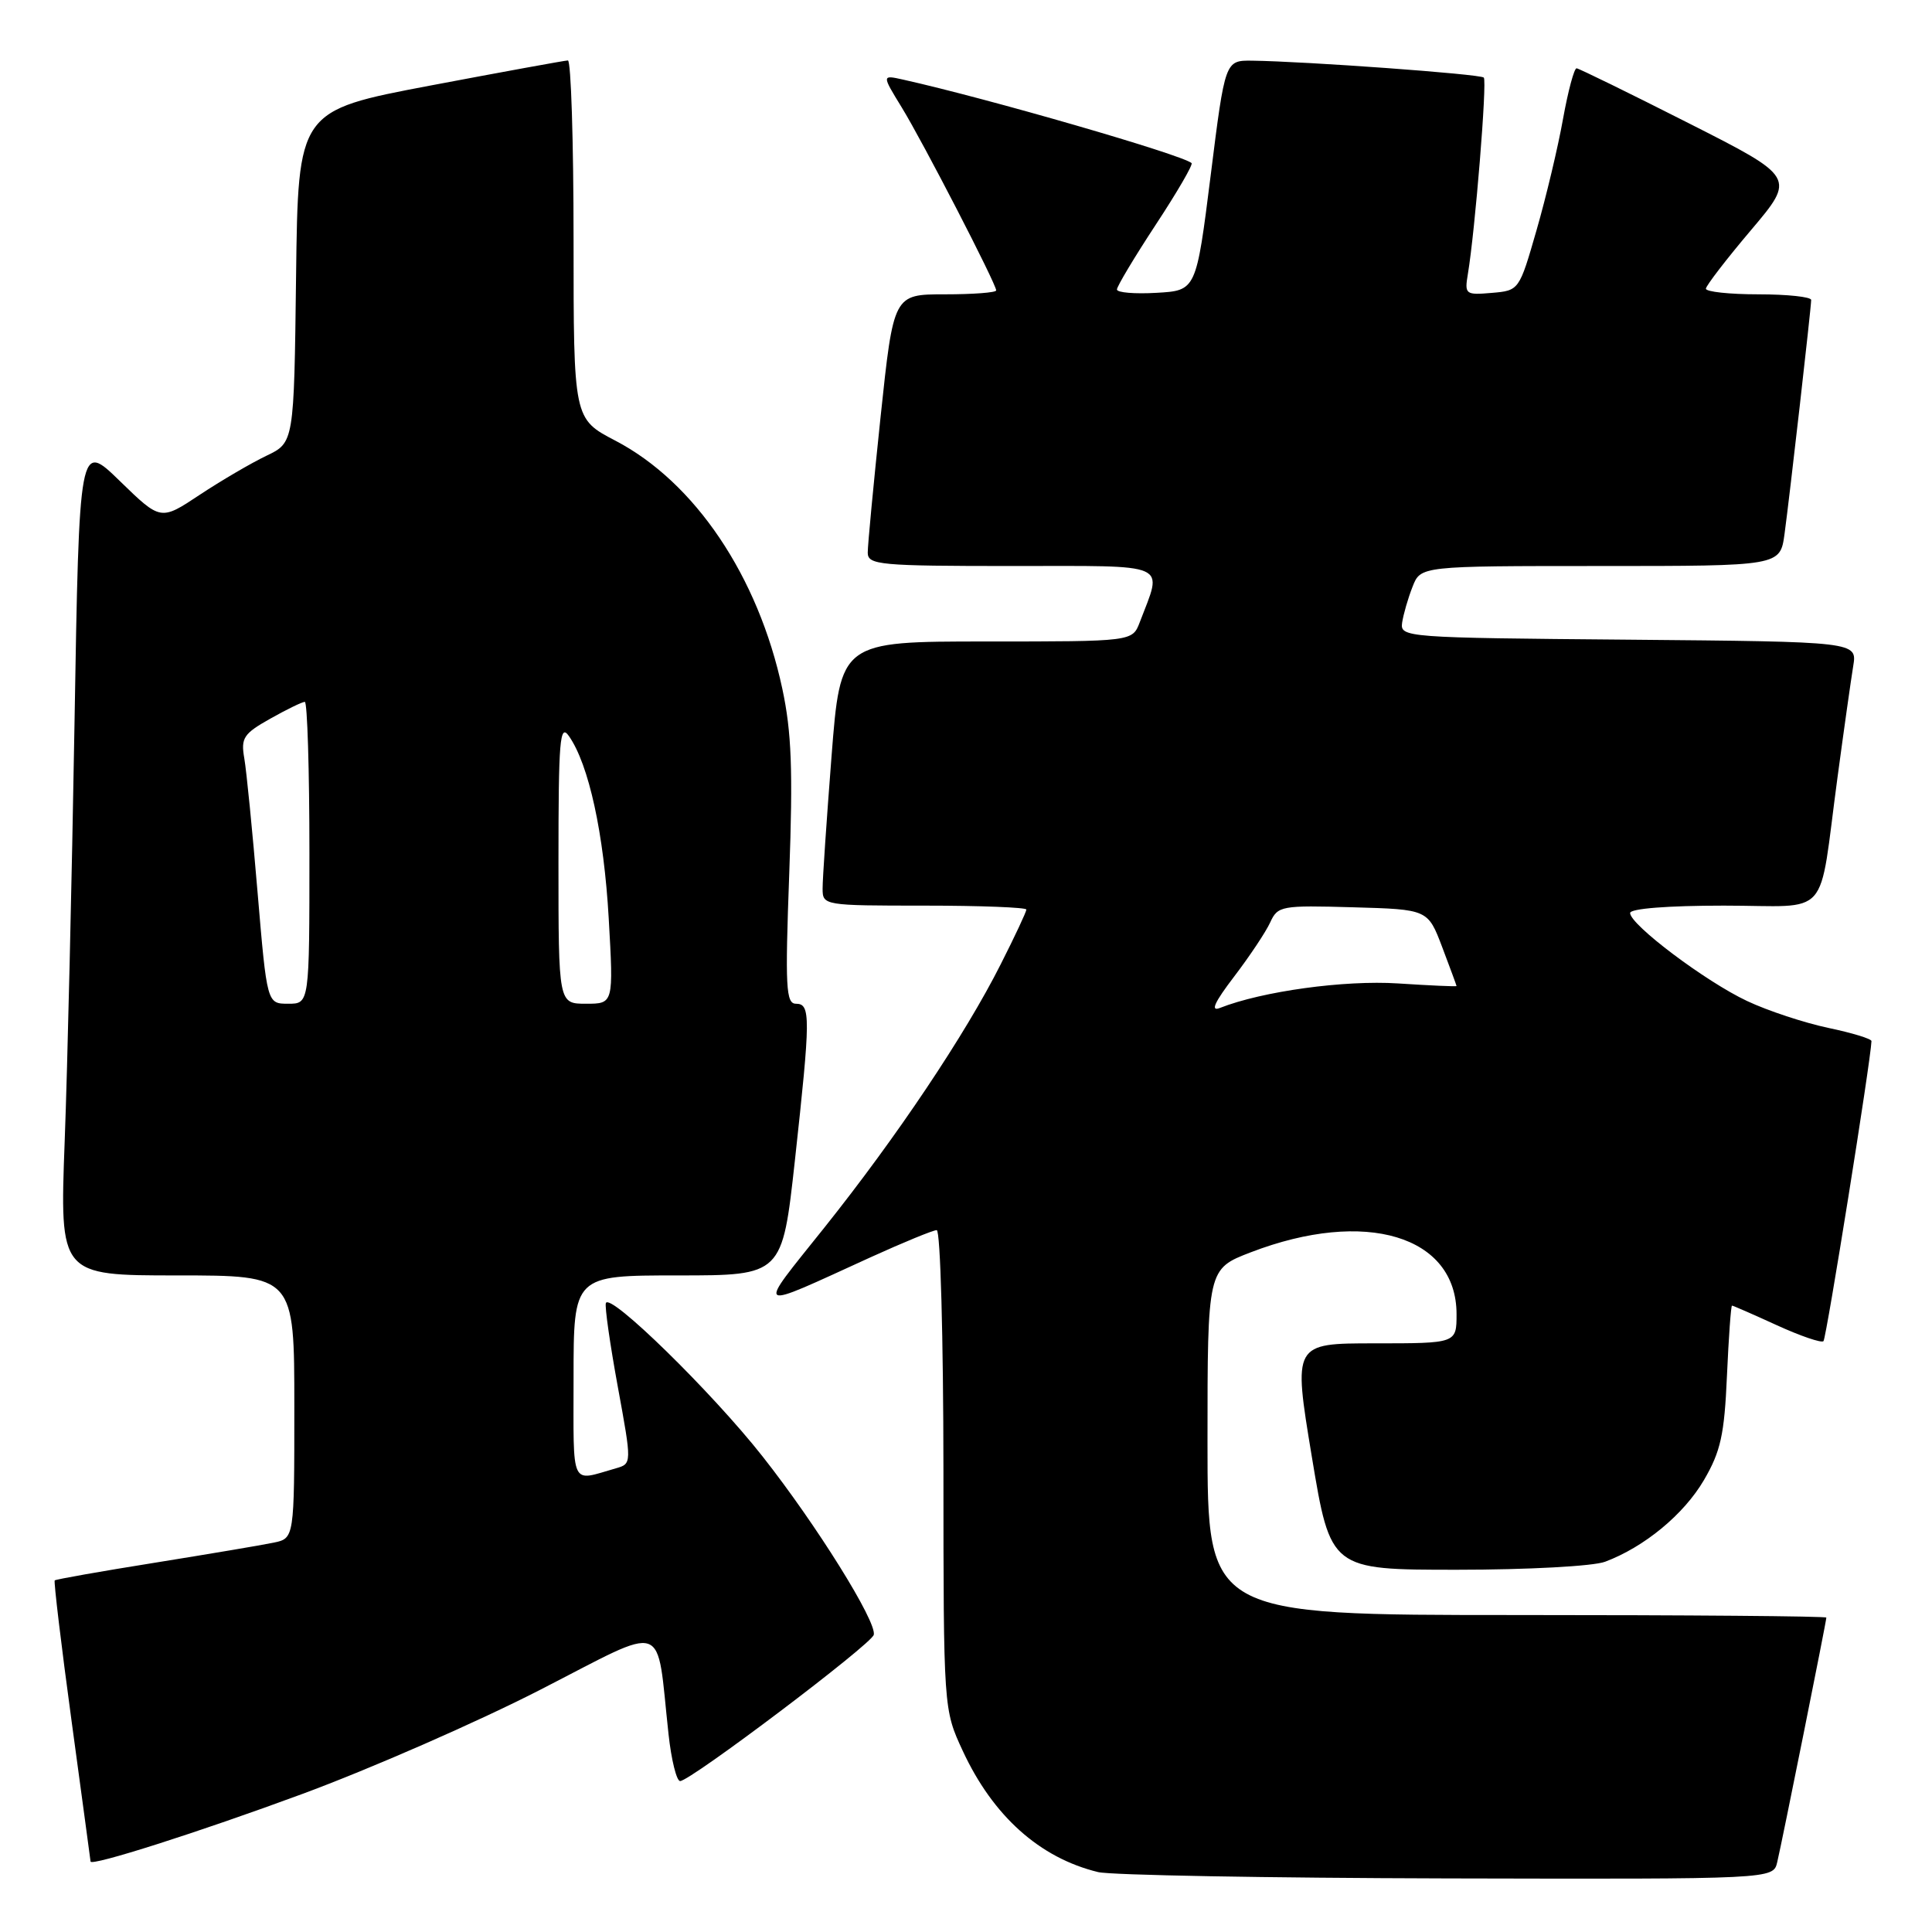 <?xml version="1.0" encoding="UTF-8" standalone="no"?>
<!DOCTYPE svg PUBLIC "-//W3C//DTD SVG 1.1//EN" "http://www.w3.org/Graphics/SVG/1.1/DTD/svg11.dtd" >
<svg xmlns="http://www.w3.org/2000/svg" xmlns:xlink="http://www.w3.org/1999/xlink" version="1.1" viewBox="0 0 256 256">
 <g >
 <path fill="currentColor"
d=" M 235.49 246.75 C 236.14 244.02 242.00 214.83 242.00 214.34 C 242.00 214.15 223.55 214.00 201.00 214.00 C 160.00 214.00 160.00 214.00 160.00 191.07 C 160.00 168.14 160.00 168.14 165.75 165.93 C 180.92 160.11 193.00 163.74 193.00 174.13 C 193.00 178.00 193.00 178.00 182.17 178.00 C 171.34 178.00 171.34 178.00 173.82 193.00 C 176.31 208.00 176.31 208.00 193.09 208.00 C 202.42 208.00 211.12 207.53 212.68 206.94 C 217.88 204.99 223.11 200.68 225.78 196.12 C 228.00 192.32 228.49 190.11 228.83 182.30 C 229.06 177.18 229.36 173.00 229.50 173.00 C 229.64 173.00 232.32 174.17 235.44 175.60 C 238.57 177.03 241.35 177.98 241.62 177.71 C 242.00 177.33 247.90 140.47 247.98 137.95 C 247.99 137.65 245.41 136.86 242.25 136.20 C 239.09 135.53 234.25 133.94 231.50 132.64 C 226.02 130.07 216.00 122.53 216.00 120.98 C 216.00 120.39 221.00 120.00 228.42 120.00 C 242.81 120.00 240.89 122.17 243.48 103.00 C 244.33 96.67 245.27 90.04 245.56 88.26 C 246.09 85.03 246.09 85.03 215.79 84.76 C 186.14 84.51 185.51 84.46 185.79 82.50 C 185.96 81.40 186.57 79.26 187.17 77.75 C 188.24 75.00 188.24 75.00 212.06 75.00 C 235.88 75.00 235.88 75.00 236.46 70.75 C 237.14 65.76 239.98 40.84 239.99 39.75 C 240.00 39.34 236.85 39.00 233.00 39.00 C 229.15 39.00 226.02 38.66 226.04 38.25 C 226.07 37.84 228.75 34.35 232.01 30.50 C 237.93 23.50 237.93 23.50 223.71 16.30 C 215.90 12.34 209.23 9.08 208.91 9.05 C 208.59 9.02 207.78 12.04 207.11 15.75 C 206.45 19.46 204.87 26.10 203.60 30.50 C 201.30 38.49 201.29 38.50 197.66 38.81 C 194.18 39.11 194.05 39.00 194.50 36.31 C 195.45 30.67 197.07 10.73 196.61 10.28 C 196.15 9.81 172.98 8.13 165.92 8.04 C 162.33 8.00 162.33 8.00 160.42 23.25 C 158.50 38.50 158.50 38.50 153.25 38.80 C 150.36 38.97 148.00 38.77 148.00 38.36 C 148.00 37.95 150.31 34.09 153.14 29.78 C 155.97 25.48 158.11 21.80 157.89 21.61 C 156.60 20.49 130.89 13.05 119.67 10.55 C 116.84 9.92 116.84 9.92 119.47 14.21 C 122.29 18.80 132.00 37.62 132.00 38.48 C 132.00 38.77 128.94 39.00 125.20 39.00 C 118.40 39.00 118.40 39.00 116.68 55.25 C 115.74 64.19 114.97 72.29 114.98 73.25 C 115.00 74.85 116.58 75.00 134.11 75.00 C 155.38 75.00 154.07 74.42 151.02 82.46 C 150.05 85.00 150.05 85.00 130.71 85.00 C 111.37 85.00 111.37 85.00 110.18 100.25 C 109.53 108.64 108.99 116.51 109.00 117.75 C 109.00 119.97 109.17 120.00 122.50 120.00 C 129.93 120.00 136.00 120.24 136.00 120.52 C 136.00 120.81 134.47 124.08 132.60 127.77 C 127.89 137.12 118.82 150.65 109.22 162.68 C 100.14 174.05 99.67 173.75 115.37 166.59 C 119.71 164.62 123.64 163.00 124.12 163.00 C 124.61 163.00 125.00 177.28 125.01 194.75 C 125.02 226.50 125.02 226.50 127.57 232.00 C 131.58 240.64 137.77 246.18 145.50 248.06 C 147.15 248.47 167.95 248.84 191.73 248.90 C 234.96 249.00 234.96 249.00 235.49 246.75 Z  M 40.00 237.73 C 49.08 234.38 63.31 228.15 71.63 223.88 C 88.71 215.13 86.91 214.51 88.58 229.75 C 88.95 233.19 89.65 236.00 90.12 236.00 C 91.48 236.00 115.47 217.88 115.78 216.62 C 116.20 214.90 108.19 202.05 101.04 192.98 C 94.36 184.49 80.77 171.20 80.28 172.67 C 80.12 173.14 80.83 178.12 81.86 183.74 C 83.73 193.95 83.73 193.95 81.61 194.56 C 75.50 196.30 76.00 197.38 76.00 182.57 C 76.00 169.00 76.00 169.00 89.83 169.00 C 103.65 169.00 103.65 169.00 105.33 153.75 C 107.41 134.75 107.43 133.00 105.47 133.00 C 104.14 133.00 104.02 130.84 104.58 115.75 C 105.08 102.07 104.89 97.00 103.66 91.26 C 100.47 76.36 92.09 63.90 81.54 58.39 C 76.00 55.50 76.00 55.50 76.00 31.75 C 76.00 18.69 75.66 8.01 75.25 8.01 C 74.84 8.02 66.62 9.52 57.00 11.34 C 39.50 14.66 39.50 14.66 39.23 36.65 C 38.96 58.65 38.96 58.65 35.28 60.40 C 33.26 61.37 29.28 63.70 26.44 65.58 C 21.29 69.00 21.29 69.00 15.89 63.75 C 10.50 58.50 10.50 58.50 9.87 96.00 C 9.52 116.62 8.94 141.49 8.57 151.25 C 7.91 169.00 7.91 169.00 23.46 169.00 C 39.00 169.00 39.00 169.00 39.00 186.42 C 39.00 203.84 39.00 203.84 36.25 204.41 C 34.74 204.73 27.65 205.92 20.51 207.07 C 13.36 208.21 7.40 209.27 7.25 209.41 C 7.11 209.56 8.11 217.97 9.49 228.09 C 10.87 238.22 11.99 246.57 12.00 246.66 C 12.01 247.34 26.41 242.75 40.00 237.73 Z  M 163.53 129.40 C 165.59 126.70 167.74 123.47 168.31 122.22 C 169.31 120.03 169.78 119.95 179.28 120.22 C 189.20 120.50 189.20 120.50 191.10 125.50 C 192.14 128.25 193.00 130.57 193.00 130.66 C 193.00 130.74 189.51 130.59 185.25 130.31 C 178.13 129.85 167.24 131.35 161.64 133.56 C 160.35 134.07 160.92 132.82 163.53 129.40 Z  M 34.13 118.25 C 33.45 110.14 32.66 102.14 32.37 100.48 C 31.90 97.78 32.27 97.22 35.81 95.23 C 37.99 94.00 40.05 93.00 40.39 93.00 C 40.72 93.00 41.00 102.00 41.00 113.00 C 41.00 133.00 41.00 133.00 38.19 133.00 C 35.38 133.00 35.38 133.00 34.13 118.25 Z  M 74.00 114.28 C 74.00 98.00 74.18 95.81 75.39 97.54 C 78.02 101.30 80.02 110.44 80.66 121.71 C 81.30 133.00 81.30 133.00 77.65 133.00 C 74.00 133.00 74.00 133.00 74.00 114.28 Z "/>
</g>
</svg>